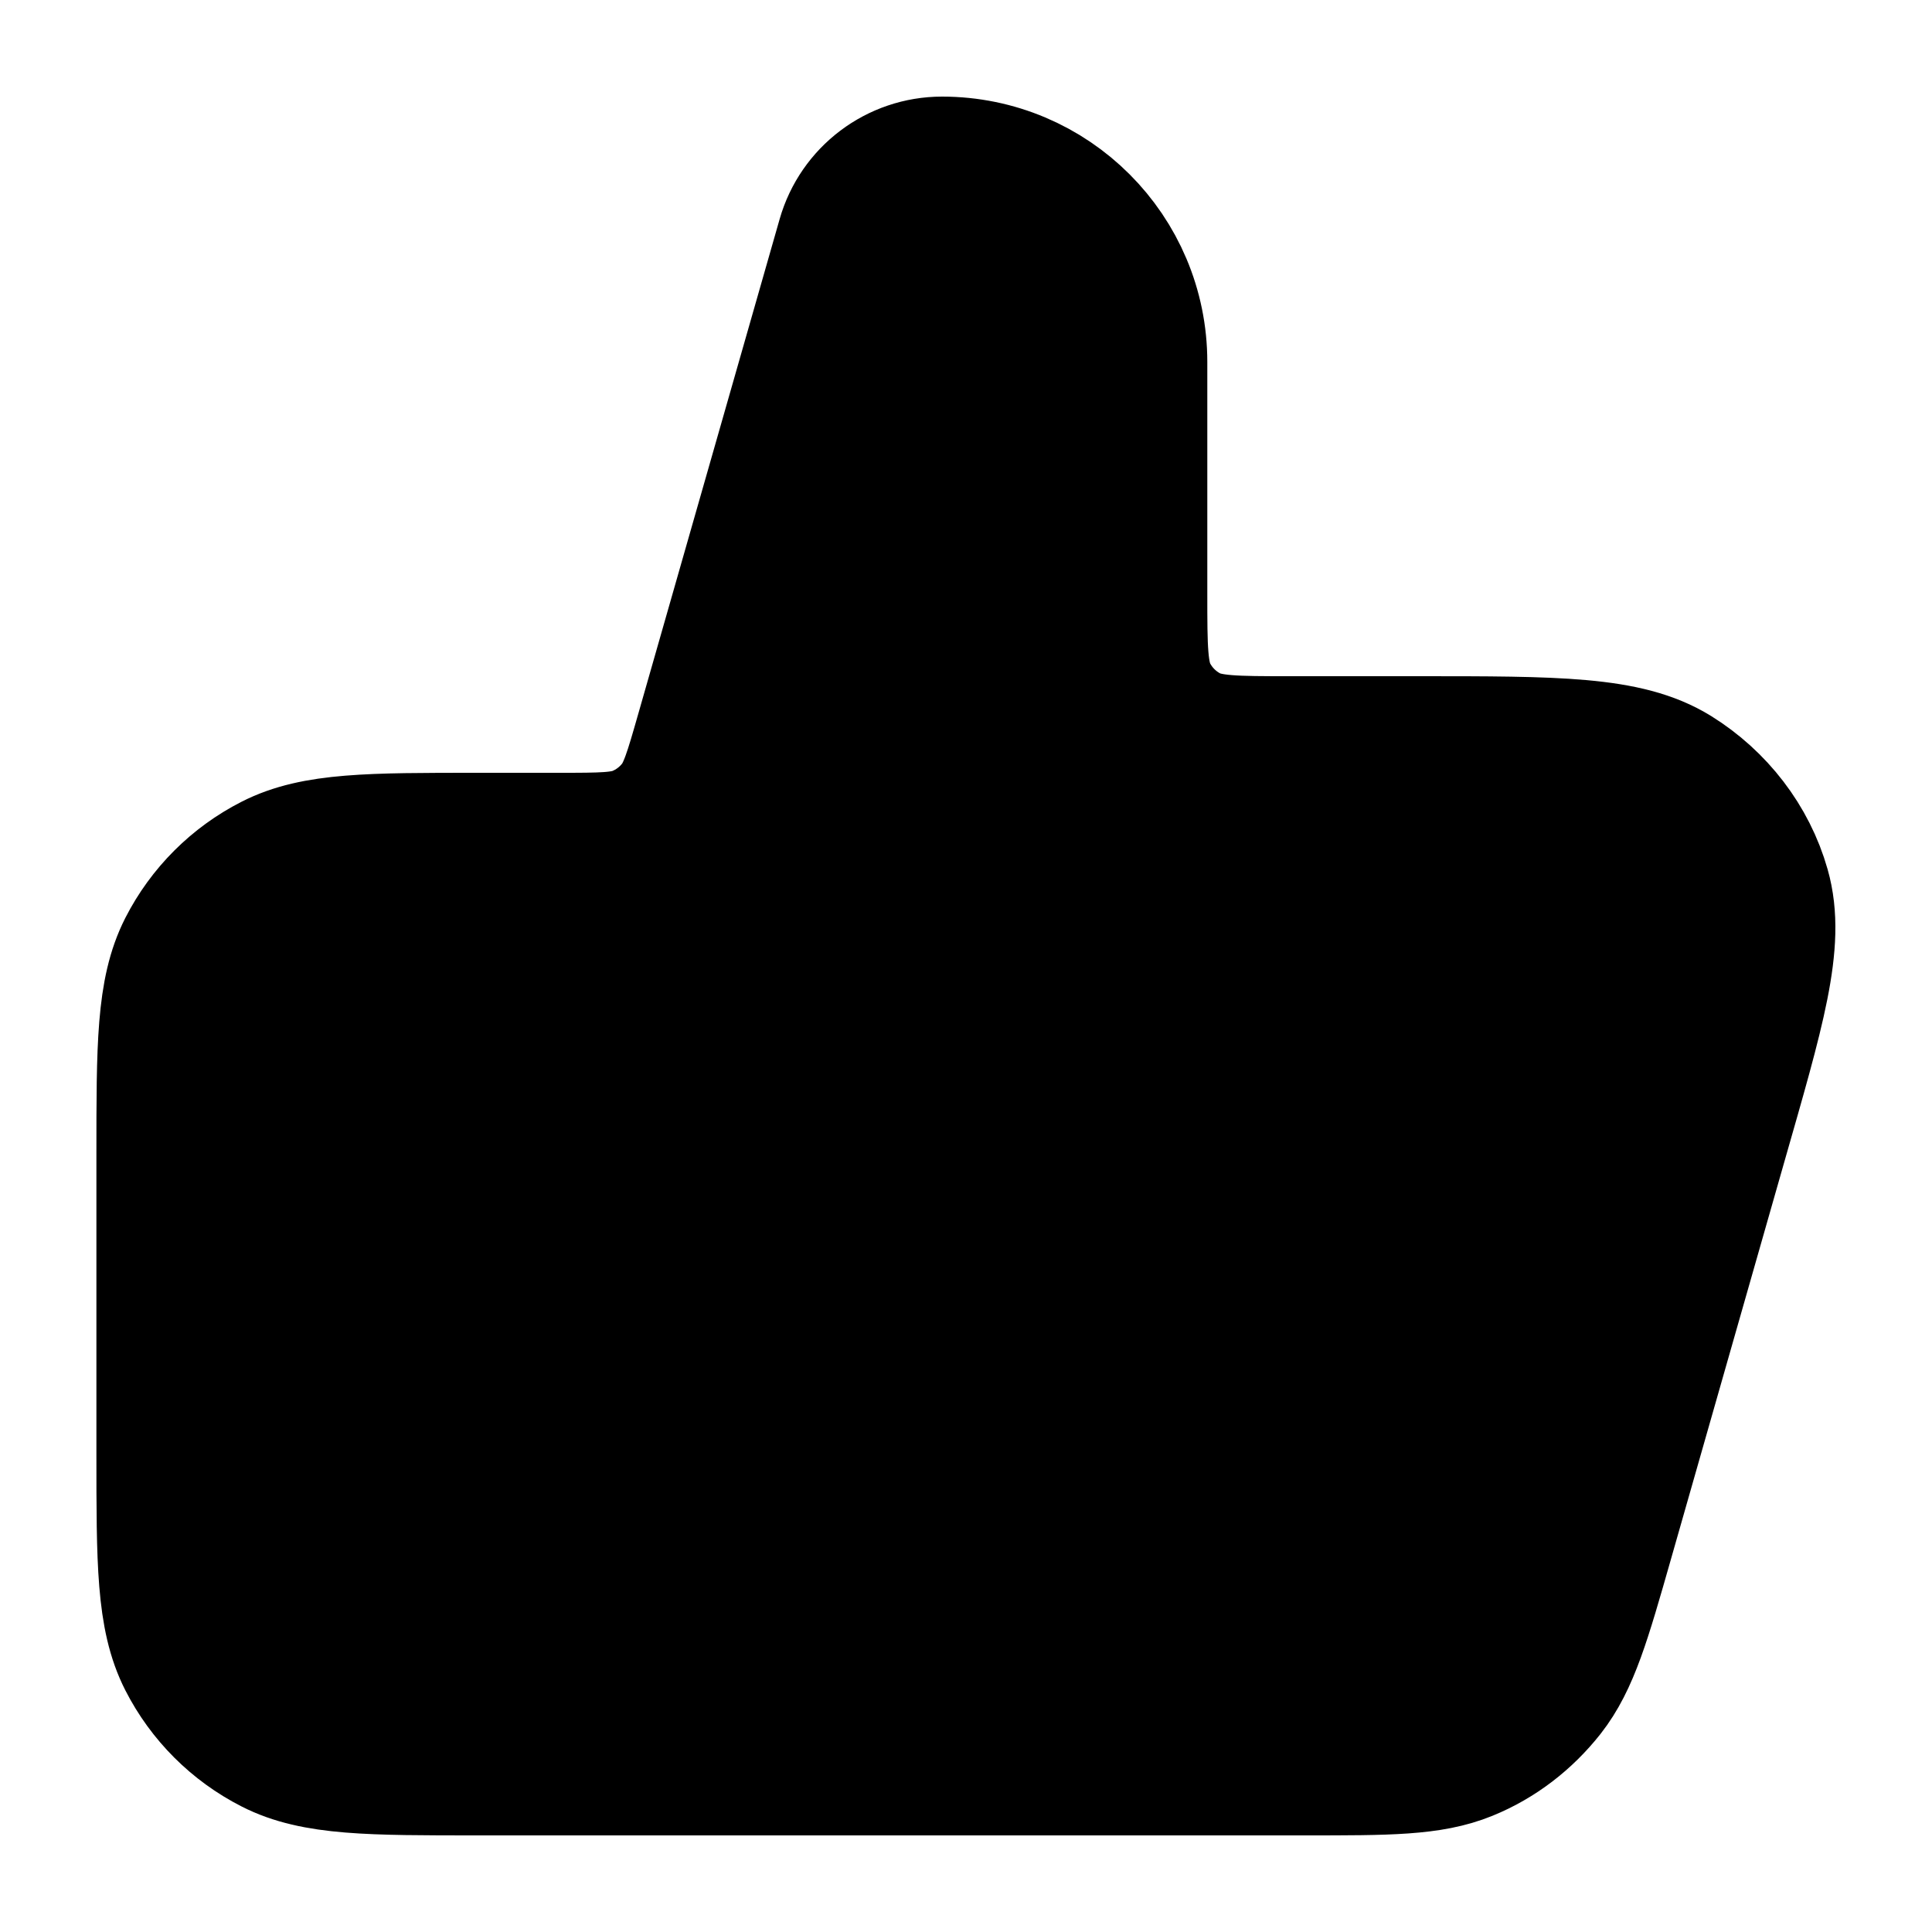<svg width="20" height="20" viewBox="0 0 20 20" fill="currentColor" xmlns="http://www.w3.org/2000/svg">
<path d="M5.749 8.75H4.949C3.828 8.75 3.268 8.75 2.841 8.968C2.464 9.16 2.158 9.466 1.966 9.842C1.748 10.27 1.748 10.83 1.748 11.95V15.05C1.748 16.17 1.748 16.73 1.966 17.158C2.158 17.534 2.464 17.84 2.841 18.032C3.268 18.25 3.828 18.25 4.949 18.25H5.749M5.749 8.75H5.792C6.224 8.75 6.441 8.75 6.622 8.676C6.783 8.61 6.923 8.504 7.03 8.368C7.152 8.214 7.211 8.006 7.33 7.59L8.792 2.474C8.914 2.046 9.306 1.75 9.752 1.75C10.854 1.75 11.748 2.644 11.748 3.747V6.15C11.748 6.71 11.748 6.99 11.857 7.204C11.953 7.392 12.106 7.545 12.294 7.641C12.508 7.75 12.789 7.75 13.348 7.75H14.678C16.119 7.75 16.834 7.75 17.319 8.05C17.742 8.313 18.062 8.724 18.198 9.204C18.354 9.752 18.144 10.444 17.748 11.829L16.578 15.929C16.341 16.761 16.221 17.177 15.979 17.486C15.764 17.758 15.489 17.971 15.168 18.102C14.805 18.25 14.374 18.25 13.508 18.25H5.749M5.749 8.75V18.25" stroke="black" stroke-width="1.5" stroke-linejoin="round"/>
</svg>
